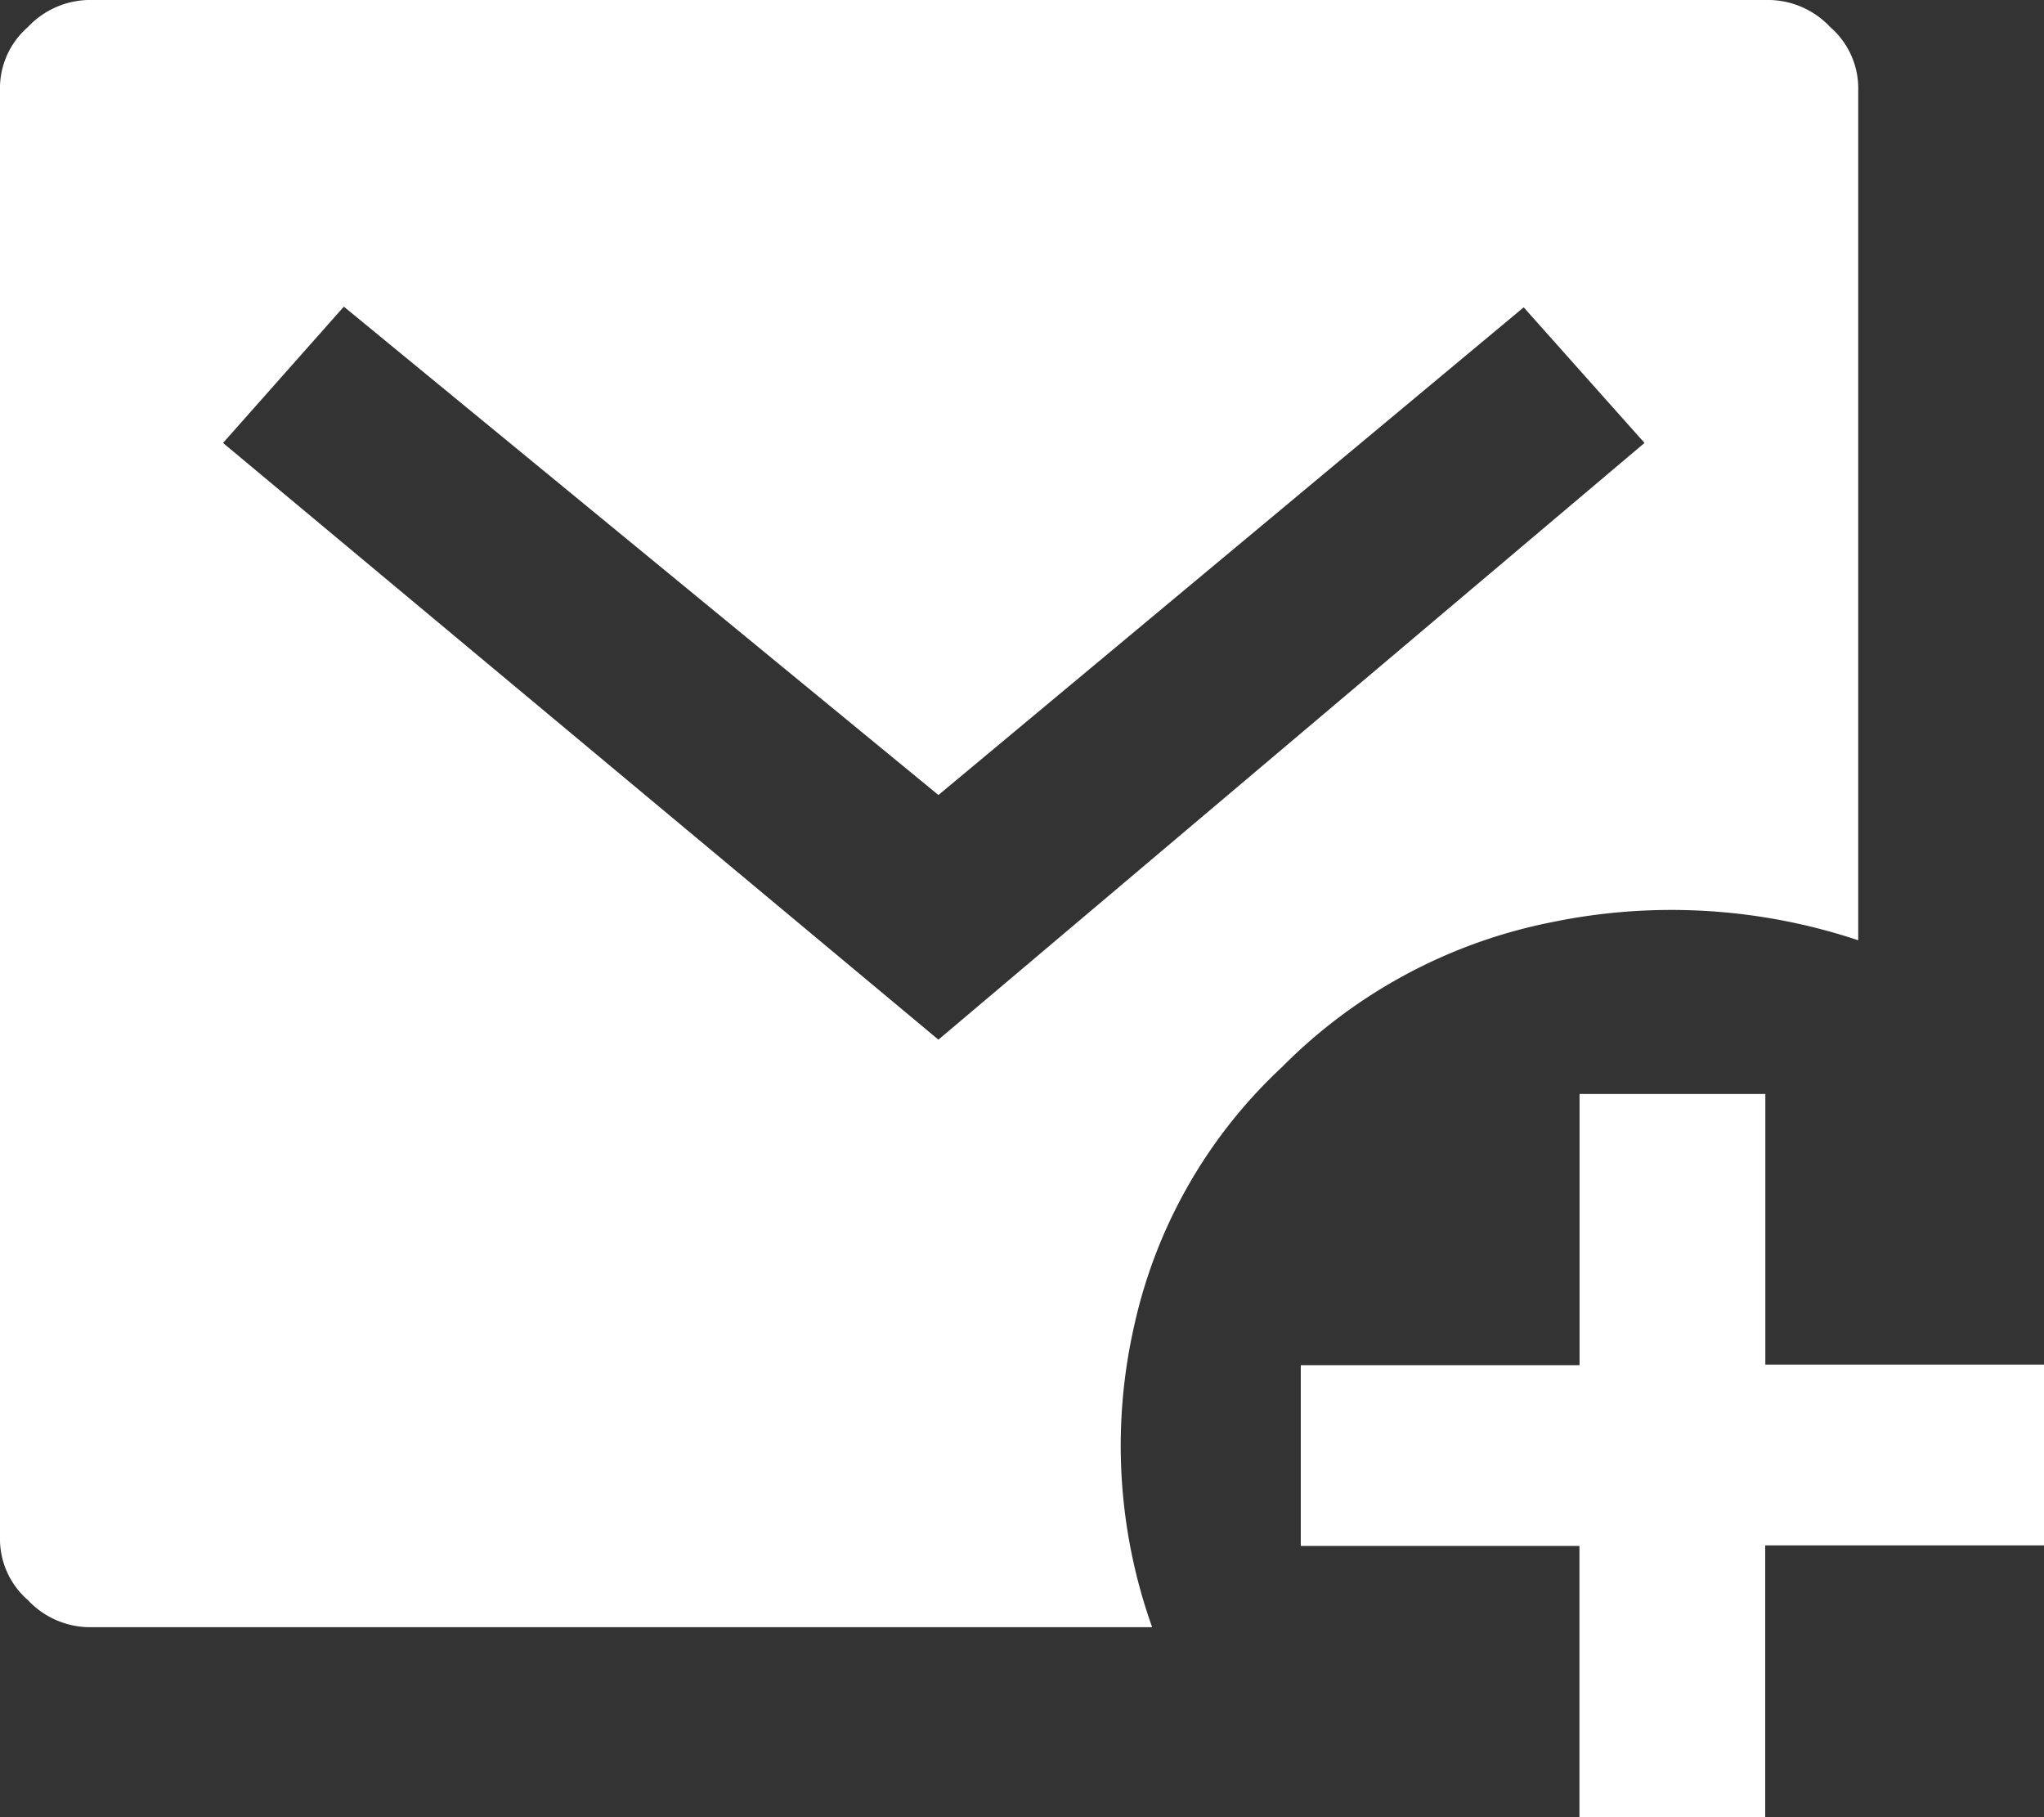 <svg xmlns="http://www.w3.org/2000/svg" width="18" height="16" viewBox="0 0 18 16">
  <rect x="0" y="0" width="18" height="16" fill="#333333" stroke="none"/>
  <path id="new_mail_ic" d="M16.364,8.279a5.2,5.2,0,0,0-2.7-.159,4.6,4.6,0,0,0-2.373,1.274A4.411,4.411,0,0,0,9.982,11.7a4.758,4.758,0,0,0,.164,2.627H.818a.753.753,0,0,1-.573-.239A.714.714,0,0,1,0,13.532V.8A.714.714,0,0,1,.245.239.753.753,0,0,1,.818,0H15.545a.753.753,0,0,1,.573.239A.714.714,0,0,1,16.364.8ZM8.264,7l-5.236-4.3L1.964,3.9l6.3,5.254L14.482,3.9,13.418,2.706Zm7.282,5.015H18v1.592H15.545V16H13.909V13.612H11.455V12.02h2.455V9.632h1.636Z" fill="#fff"/>
</svg>
